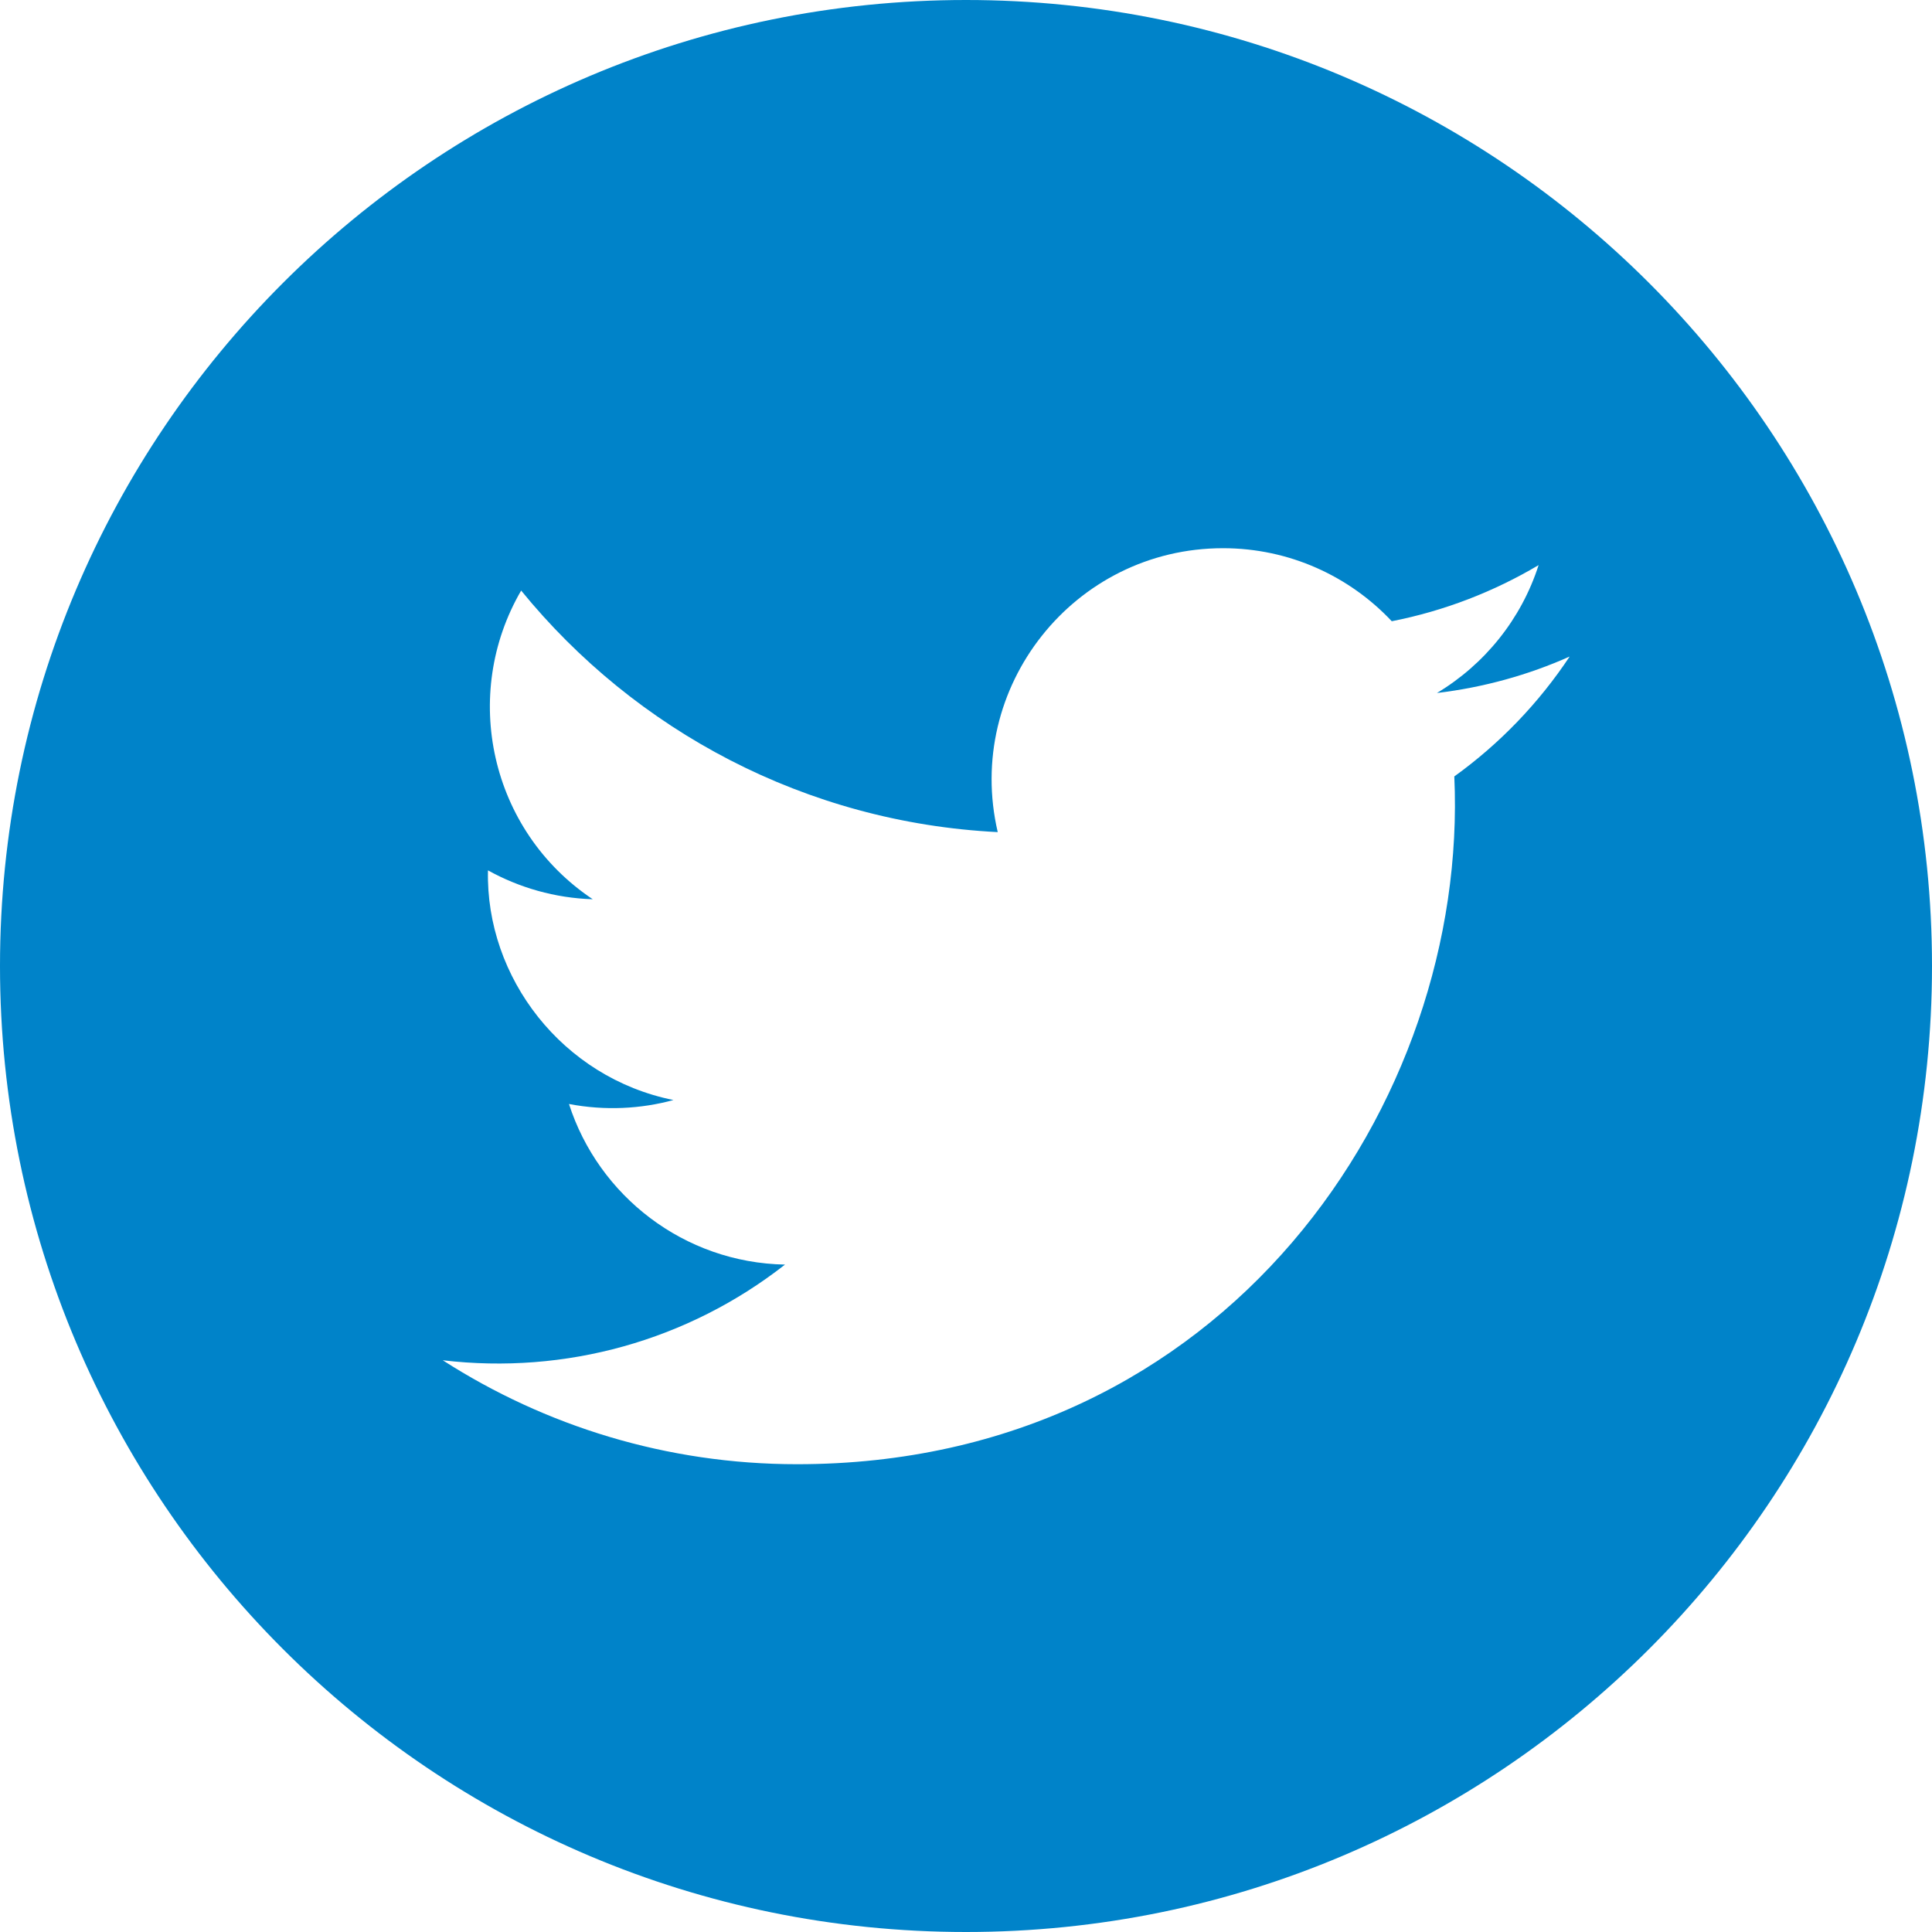 <svg width="40px" height="40px" viewBox="0 0 40 40" version="1.1" xmlns="http://www.w3.org/2000/svg" xmlns:xlink="http://www.w3.org/1999/xlink">
    <g id="Page-1" stroke="none" stroke-width="1" fill="none" fill-rule="evenodd">
        <g id="Desktop-HD-Copy" transform="translate(-1103, -36)" fill="#0083C9" fill-rule="nonzero">
            <g id="header">
                <g id="social-icons" transform="translate(1021, 36)">
                    <g id="iconmonstr-twitter-4-copy" transform="translate(82, 0)">
                        <path d="M20,0 C8.955,0 0,8.955 0,20 C0,31.045 8.955,40 20,40 C31.045,40 40,31.045 40,20 C40,8.955 31.045,0 20,0 Z M30.11,16.075 C30.415,22.808 25.393,30.315 16.503,30.315 C13.8,30.315 11.285,29.522 9.167,28.163 C11.707,28.463 14.242,27.757 16.253,26.182 C14.16,26.143 12.392,24.758 11.78,22.857 C12.532,23 13.272,22.958 13.943,22.775 C11.642,22.312 10.052,20.238 10.103,18.02 C10.75,18.378 11.487,18.593 12.272,18.618 C10.14,17.193 9.537,14.378 10.79,12.227 C13.15,15.123 16.678,17.028 20.657,17.228 C19.958,14.235 22.23,11.35 25.322,11.35 C26.697,11.35 27.942,11.932 28.815,12.862 C29.905,12.648 30.932,12.248 31.855,11.7 C31.497,12.818 30.738,13.755 29.75,14.348 C30.718,14.232 31.642,13.975 32.498,13.593 C31.858,14.557 31.048,15.4 30.11,16.075 L30.11,16.075 Z" id="Shape"></path>
                    </g>
                </g>
            </g>
        </g>
    </g>
</svg>